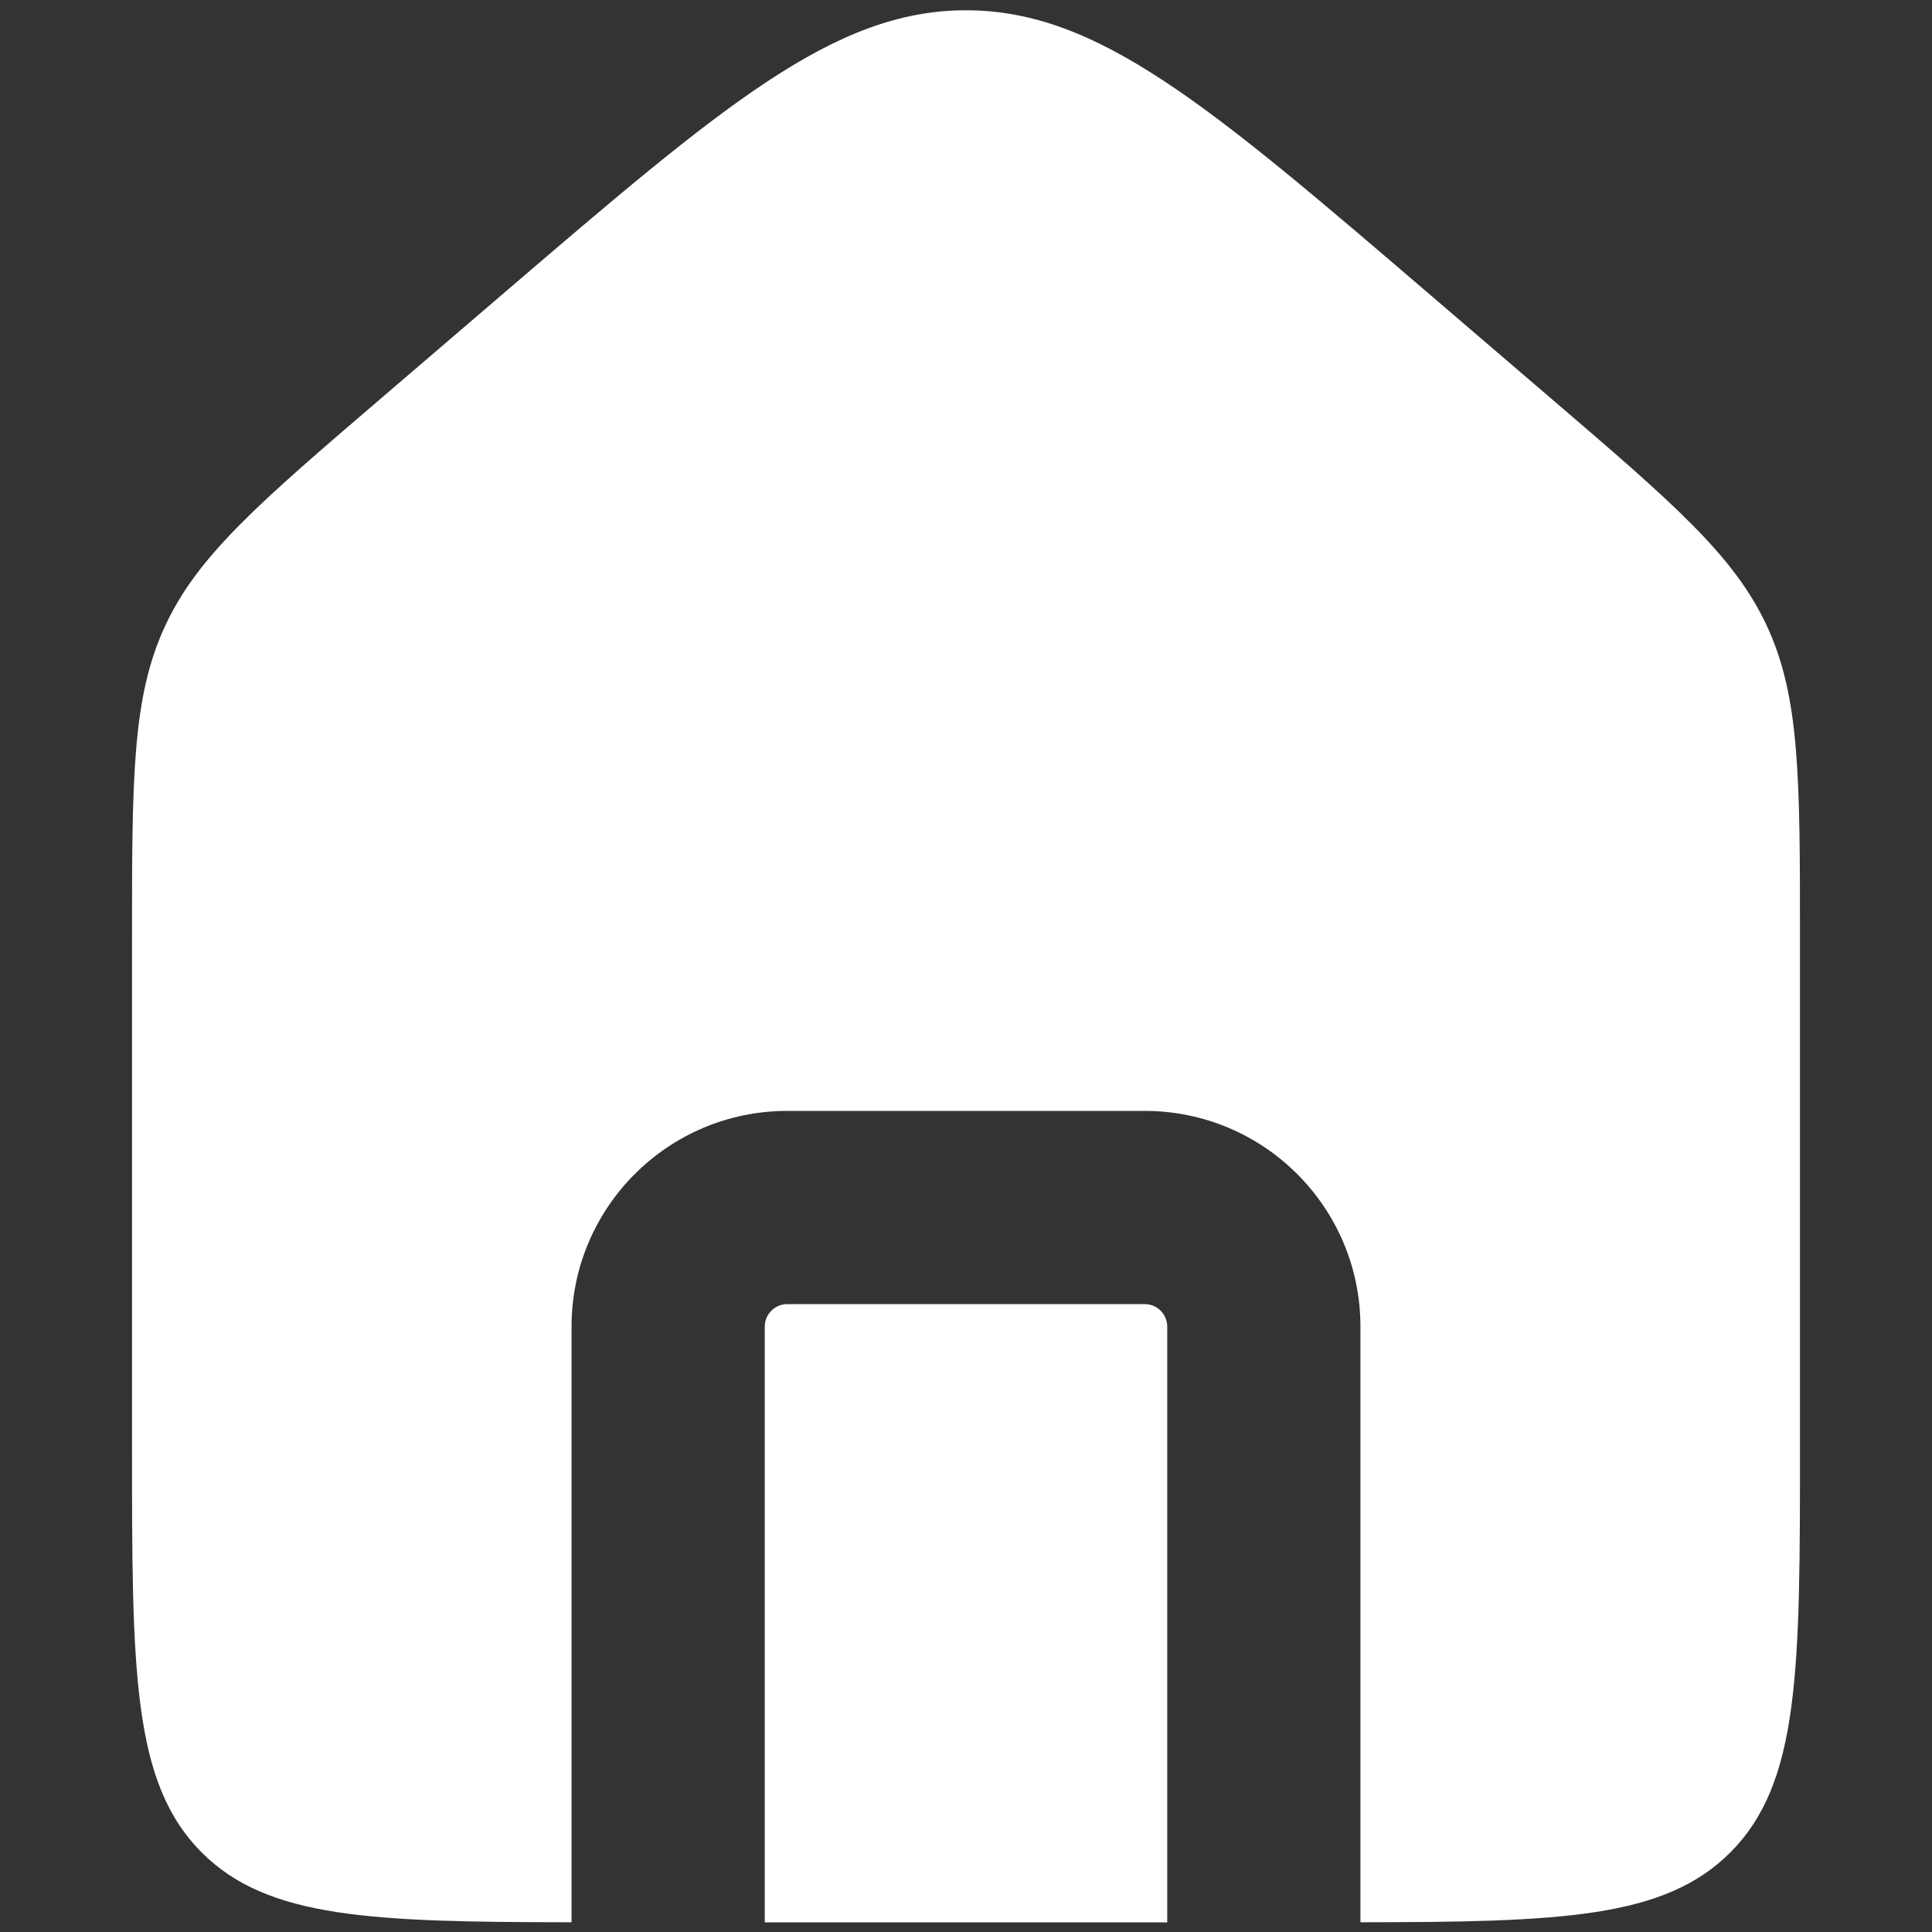 <svg width="100" height="100" viewBox="0 0 100 100" fill="none" xmlns="http://www.w3.org/2000/svg">
<rect x="0" y="0" width="100" height="100" fill="#333333" stroke="none"/>
<g clip-path="url(#clip0_4_31)">
<path d="M59.25 67.5C59.894 67.5 60.416 68.023 60.416 68.667V99.5H39.583V68.667C39.583 68.023 40.106 67.5 40.75 67.5H59.25ZM50 0.532C56.844 0.532 62.589 5.457 74.079 15.306L80.246 20.592C86.603 26.041 89.782 28.765 91.475 32.444C93.167 36.124 93.167 40.311 93.167 48.684V74.833C93.167 86.461 93.167 92.275 89.555 95.888C86.146 99.296 80.778 99.485 70.416 99.496V68.667C70.416 62.5 65.417 57.5 59.25 57.5H40.75C34.583 57.5 29.583 62.5 29.583 68.667V99.496C19.222 99.485 13.853 99.296 10.445 95.888C6.833 92.275 6.833 86.461 6.833 74.833V48.684C6.833 40.311 6.833 36.124 8.525 32.444C10.218 28.765 13.397 26.041 19.754 20.592L25.921 15.306C37.411 5.457 43.156 0.532 50 0.532Z" fill="white"/>
</g>
<defs>
<clipPath id="clip0_4_31">
<rect width="100" height="100" fill="white"/>
</clipPath>
</defs>
</svg>
